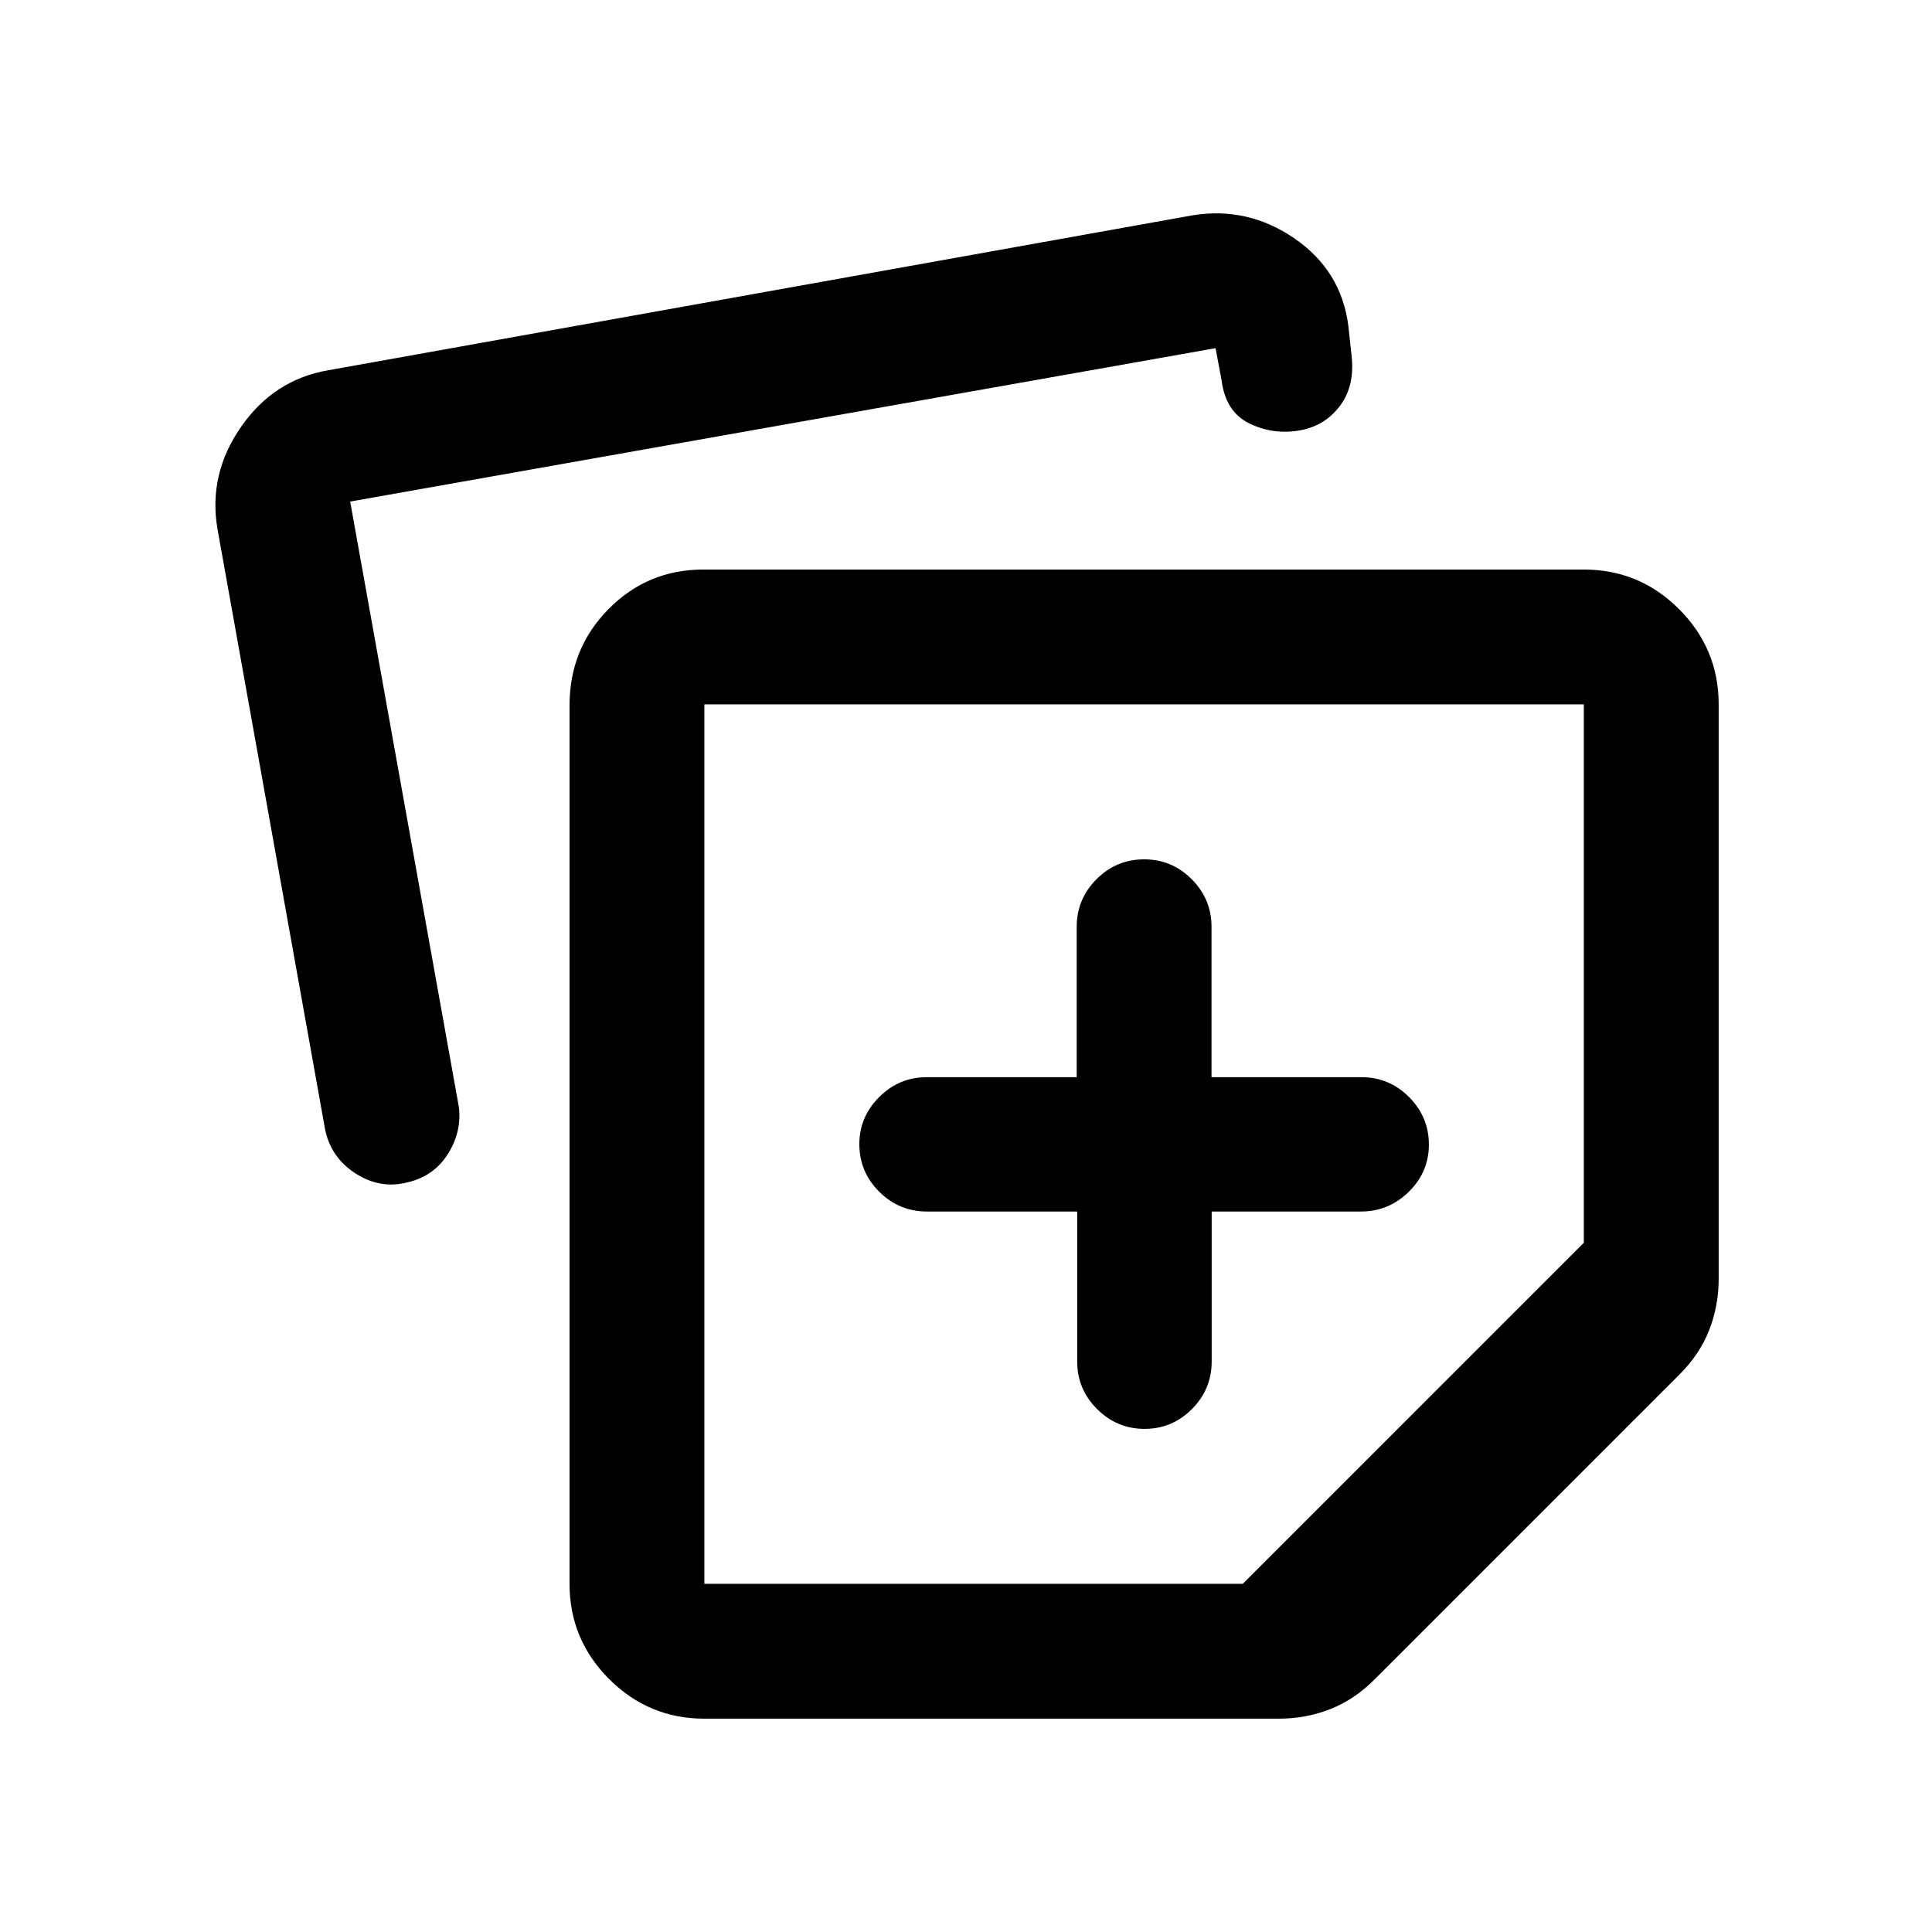 <svg xmlns="http://www.w3.org/2000/svg" height="20" viewBox="0 -960 960 960" width="20"><path d="M283-173v-436.5q0-28.2 19.37-47.85Q321.74-677 349.5-677H787q27.64 0 47.32 19.68T854-610v285.5q0 13.37-4.74 25.48-4.74 12.11-15.01 22.27l-151 151q-10.16 10.27-22.27 15.01T635.5-106H350q-27.64 0-47.32-19.68T283-173ZM108-697.5q-4.5-27 11.8-50.43Q136.09-771.36 163-776l429.5-77q27.5-4.5 50.75 11.5T670-798l1.5 14q2 15.5-5.75 25.75T645-746q-13 2-24.5-3.75T607-771l-3-16-430 76.22L228-410q1.5 12.5-5.5 23.5t-20 14q-13.5 3.5-25.83-4.42-12.33-7.91-15.17-22.08L108-697.5ZM350-610v437h267.5L787-342.5V-610H350Zm218.5 218.5ZM535.25-358v74.5q0 13.8 9.88 23.65Q555-250 568.73-250q13.74 0 23.54-9.85 9.81-9.85 9.81-23.65V-358h74.19q13.73 0 23.73-9.79t10-23.5q0-13.71-9.85-23.58-9.85-9.88-23.65-9.88H602v-74.67q0-13.83-9.85-23.71Q582.3-533 568.5-533q-13.8 0-23.65 9.87-9.85 9.88-9.85 23.71v74.67h-74.5q-13.8 0-23.65 9.88Q427-405 427-391.5q0 13.8 9.87 23.65 9.88 9.85 23.71 9.85h74.67Z"/></svg>